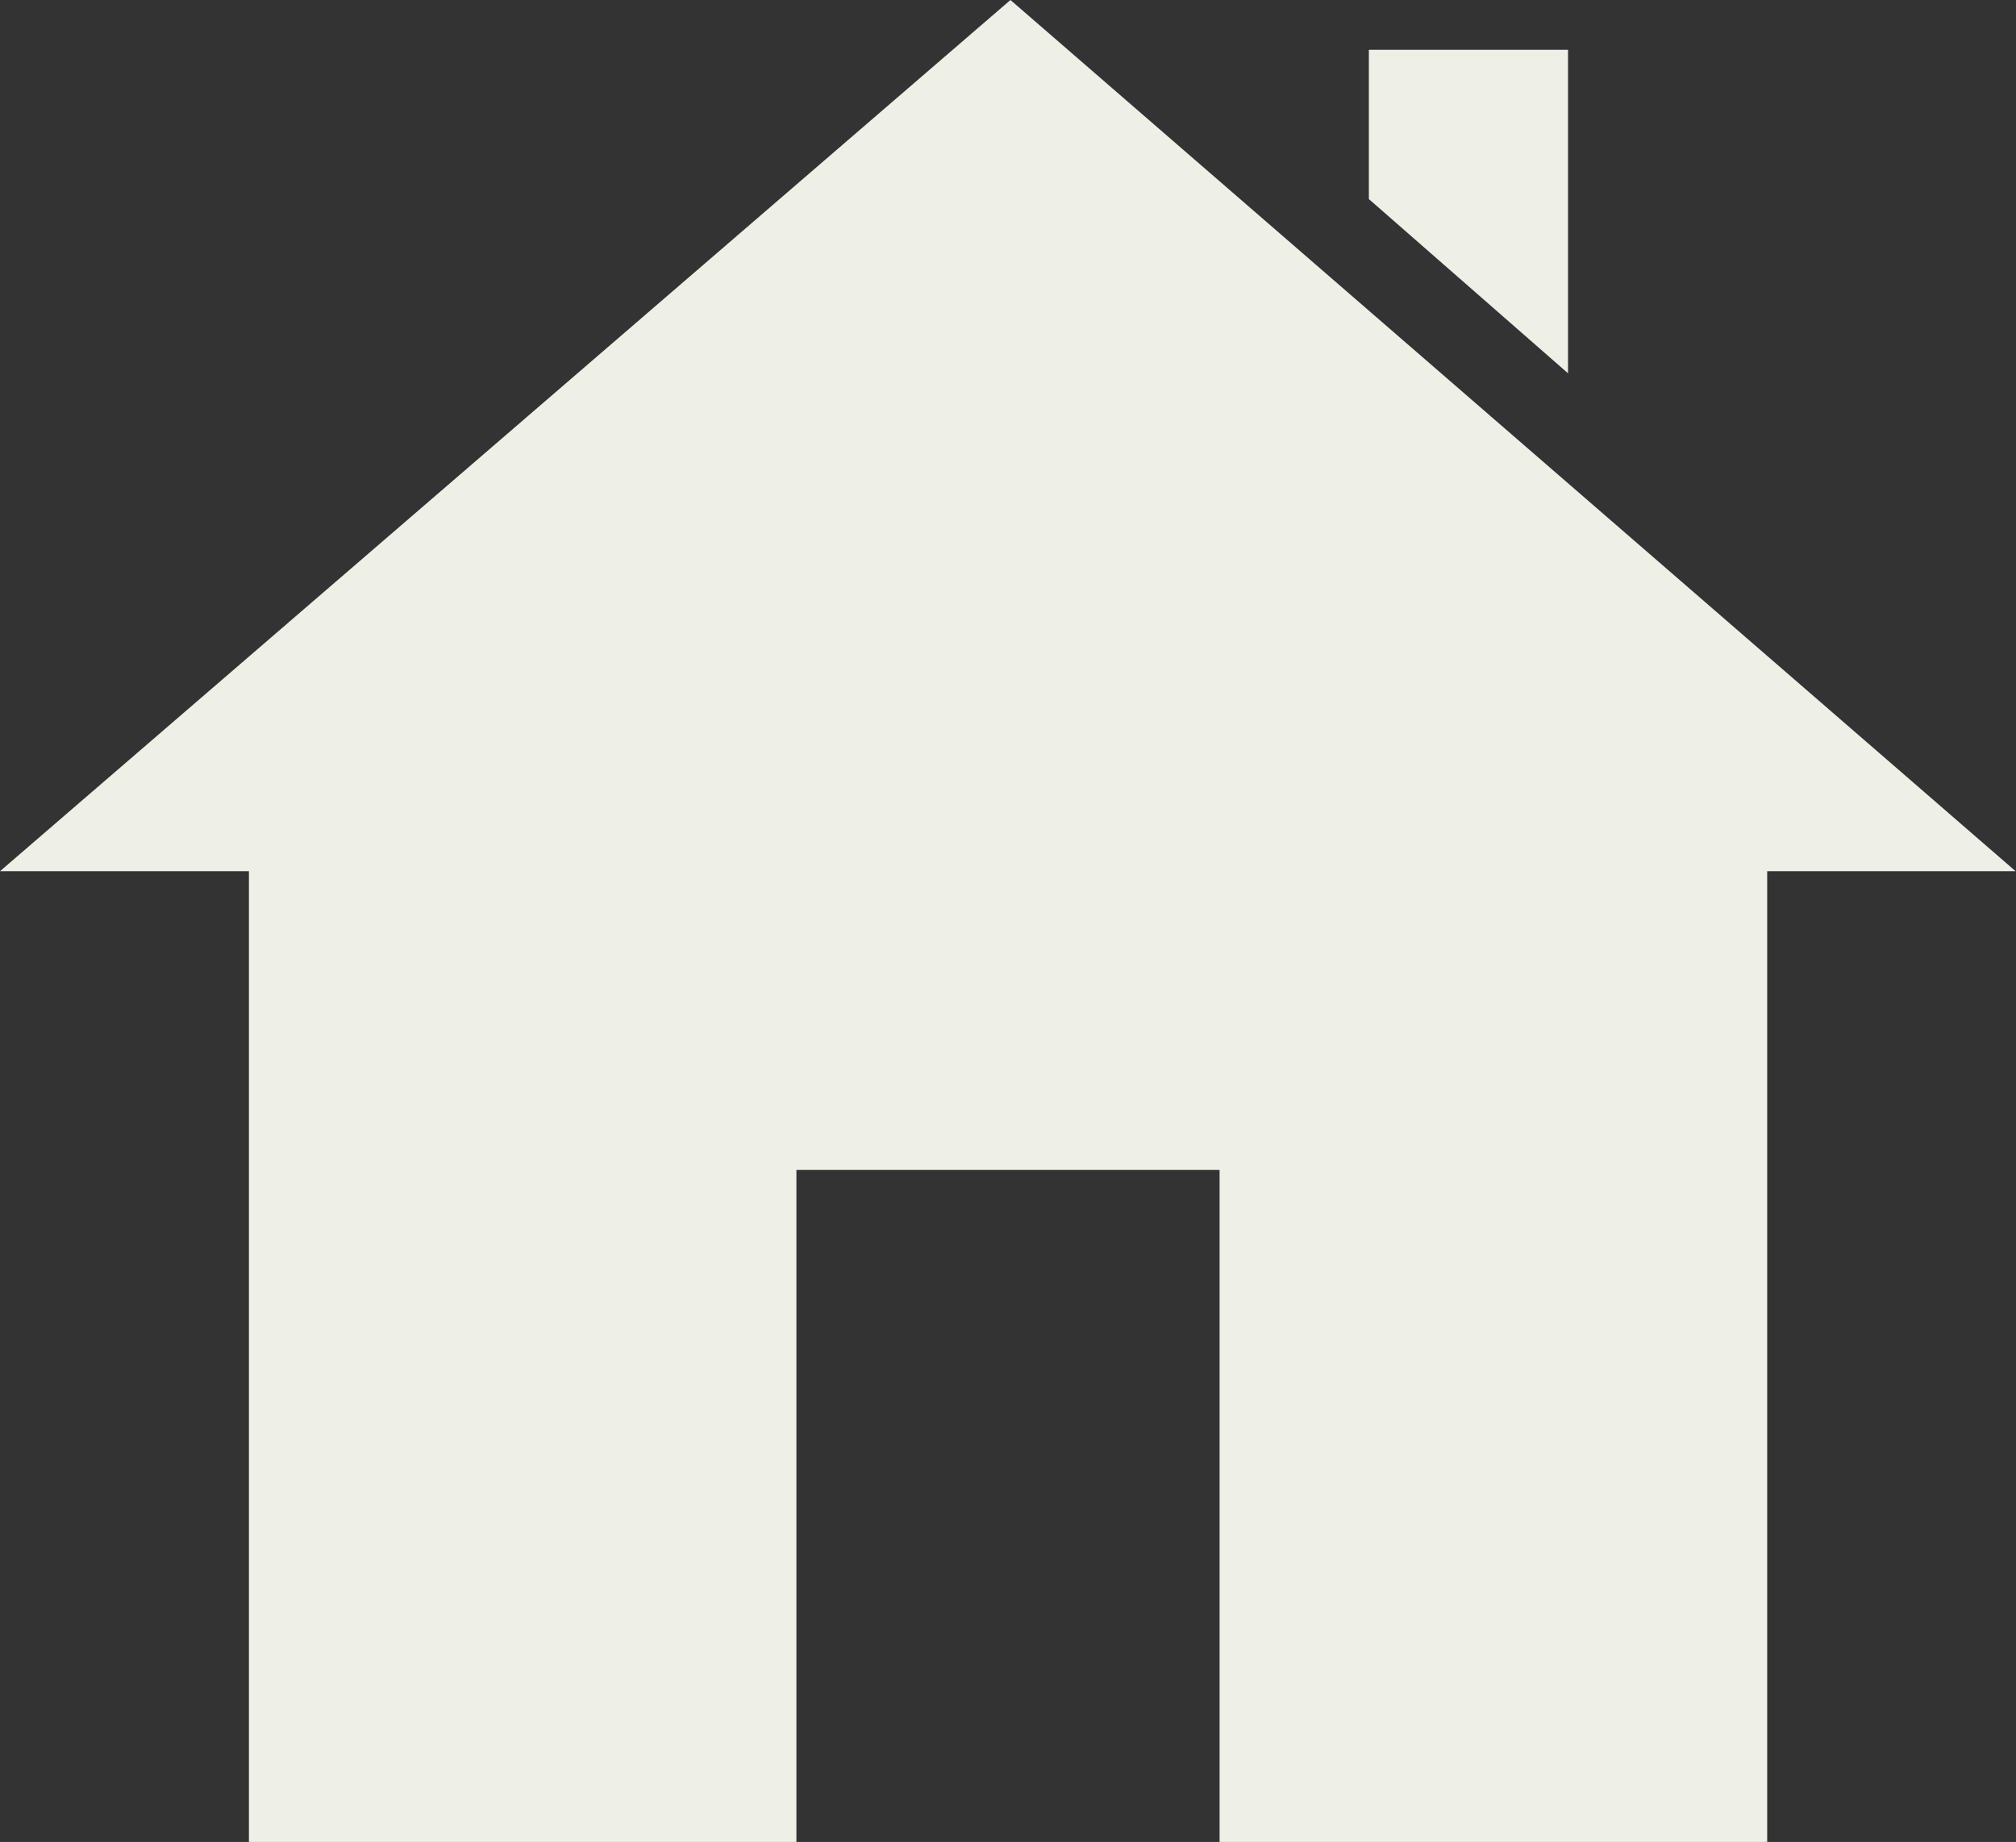 <svg xmlns="http://www.w3.org/2000/svg" viewBox="-4242.089 3033.993 16.003 14.62"><rect x="-4242.089" y="3033.993" width="16.003" height="14.62" fill="#333333" stroke="none"/><defs><style>.cls-2{fill:#EEEFE7}</style></defs><g id="Group_1917" data-name="Group 1917" class="cls-1" transform="translate(-4242.089 3033.993)"><path id="Path_2482" data-name="Path 2482" class="cls-2" d="M0 6.915h1.976v7.705h4.346V9.286h3.359v5.334h4.347V6.915H16L8.021 0z"/><path id="Path_2483" data-name="Path 2483" class="cls-2" d="M55 2v1.185l1.581 1.383V2z" transform="translate(-44.134 -1.605)"/></g></svg>
